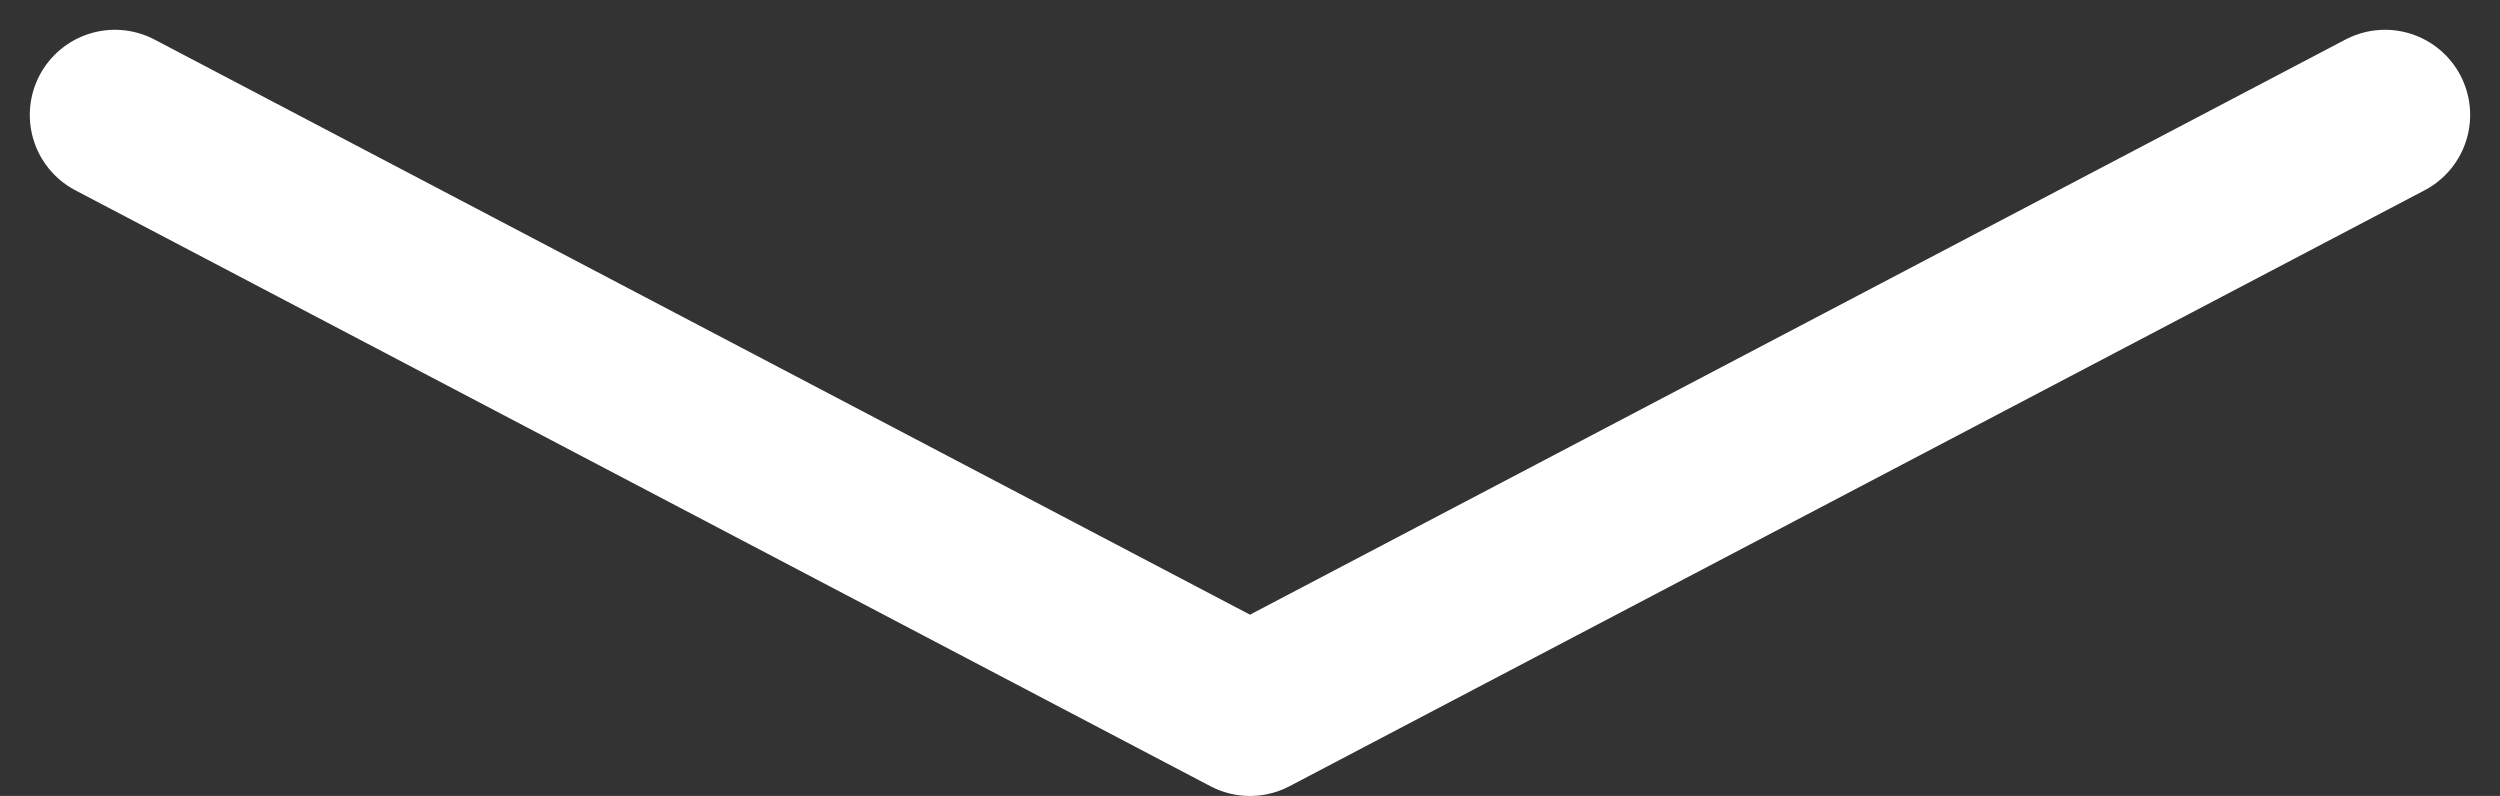 <svg xmlns="http://www.w3.org/2000/svg" width="44.051" height="14.025" viewBox="0 0 44.051 14.025">
  <rect x="0" y="0" width="44.051" height="14.025" fill="#333333" stroke="none"/>
  <path id="Path_120" data-name="Path 120" d="M43,9,23,19.5,3,9" transform="translate(-0.975 -6.975)" fill="none" stroke="#fff" stroke-linecap="round" stroke-linejoin="round" stroke-width="3"/>
</svg>
